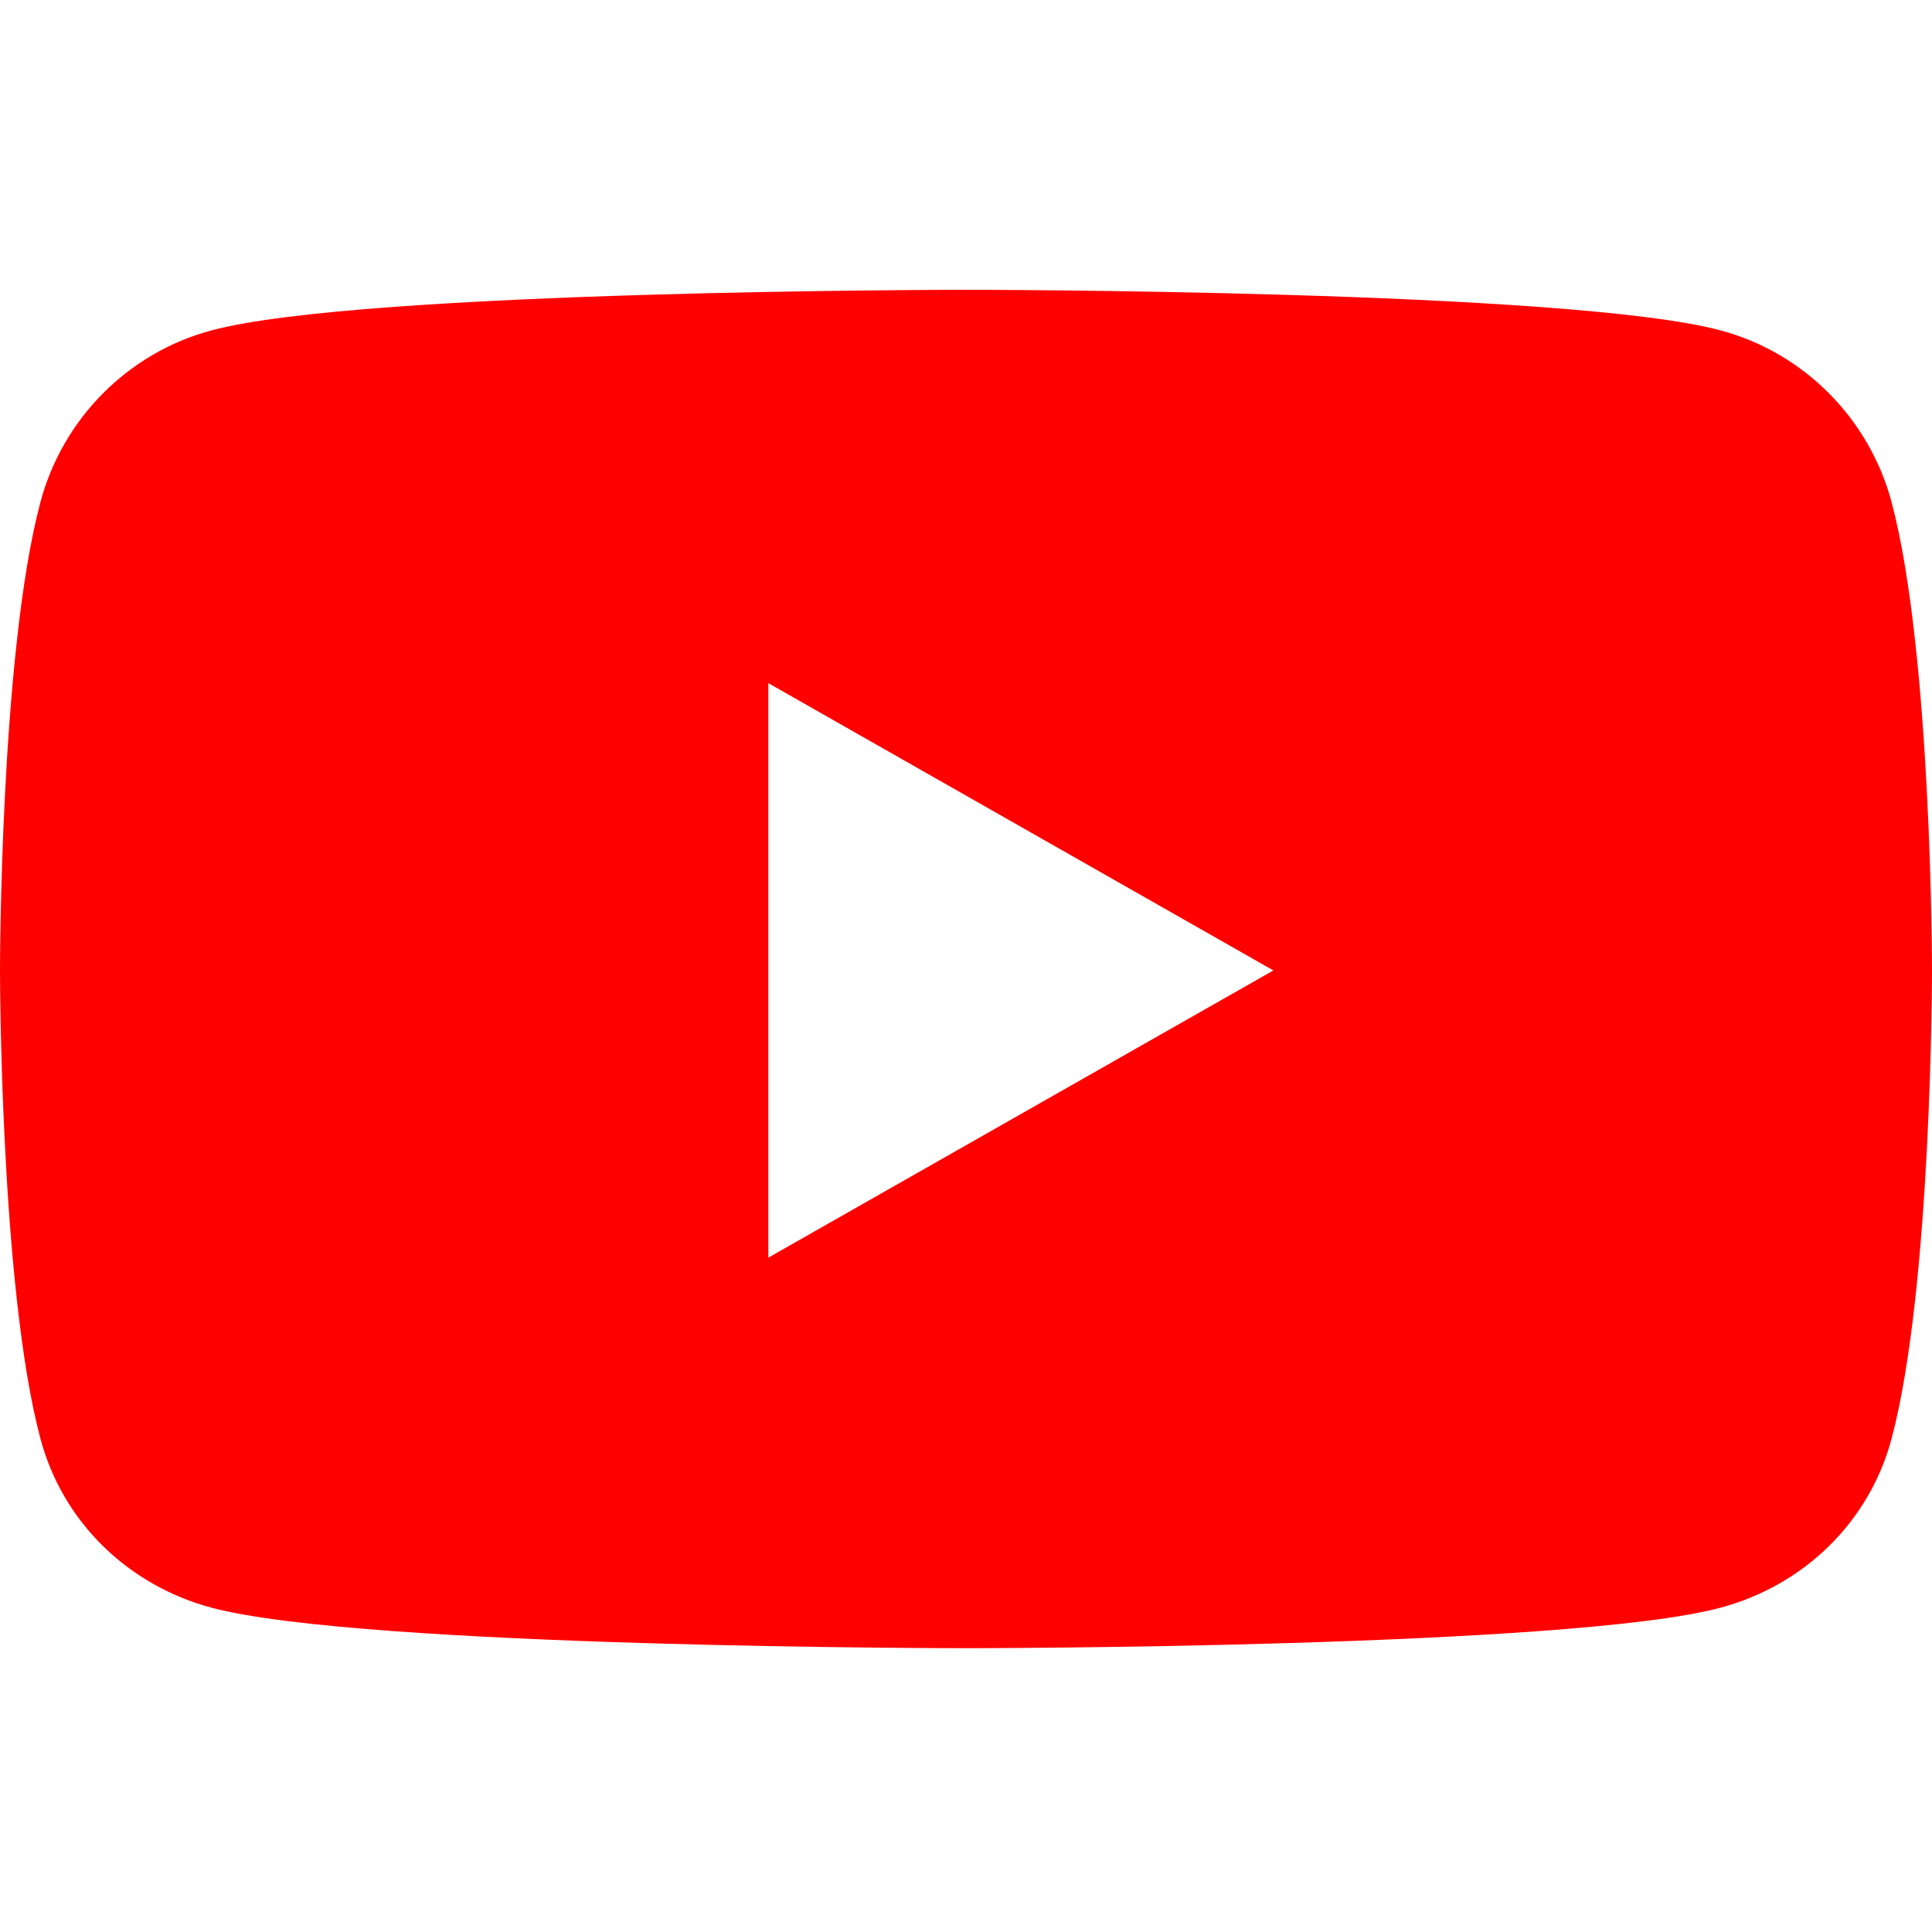<svg width="20" height="20" viewBox="0 0 20 20" fill="none" xmlns="http://www.w3.org/2000/svg">
<g clip-path="url(#clip0)">
<path d="M19.582 5.2C19.352 4.334 18.674 3.652 17.814 3.421C16.254 3 10 3 10 3C10 3 3.746 3 2.186 3.421C1.326 3.652 0.648 4.334 0.418 5.2C-0 6.77 -0 10.045 -0 10.045C-0 10.045 -0 13.321 0.418 14.891C0.648 15.757 1.326 16.41 2.186 16.642C3.746 17.062 10 17.062 10 17.062C10 17.062 16.254 17.062 17.814 16.642C18.674 16.41 19.352 15.757 19.582 14.891C20 13.321 20 10.045 20 10.045C20 10.045 20 6.77 19.582 5.2ZM7.954 13.019V7.072L13.182 10.046L7.954 13.019Z" fill="#FF0000"/>
</g>
<defs>
<clipPath id="clip0">
<rect x="-0" width="20" height="20" fill="white"/>
</clipPath>
</defs>
</svg>
